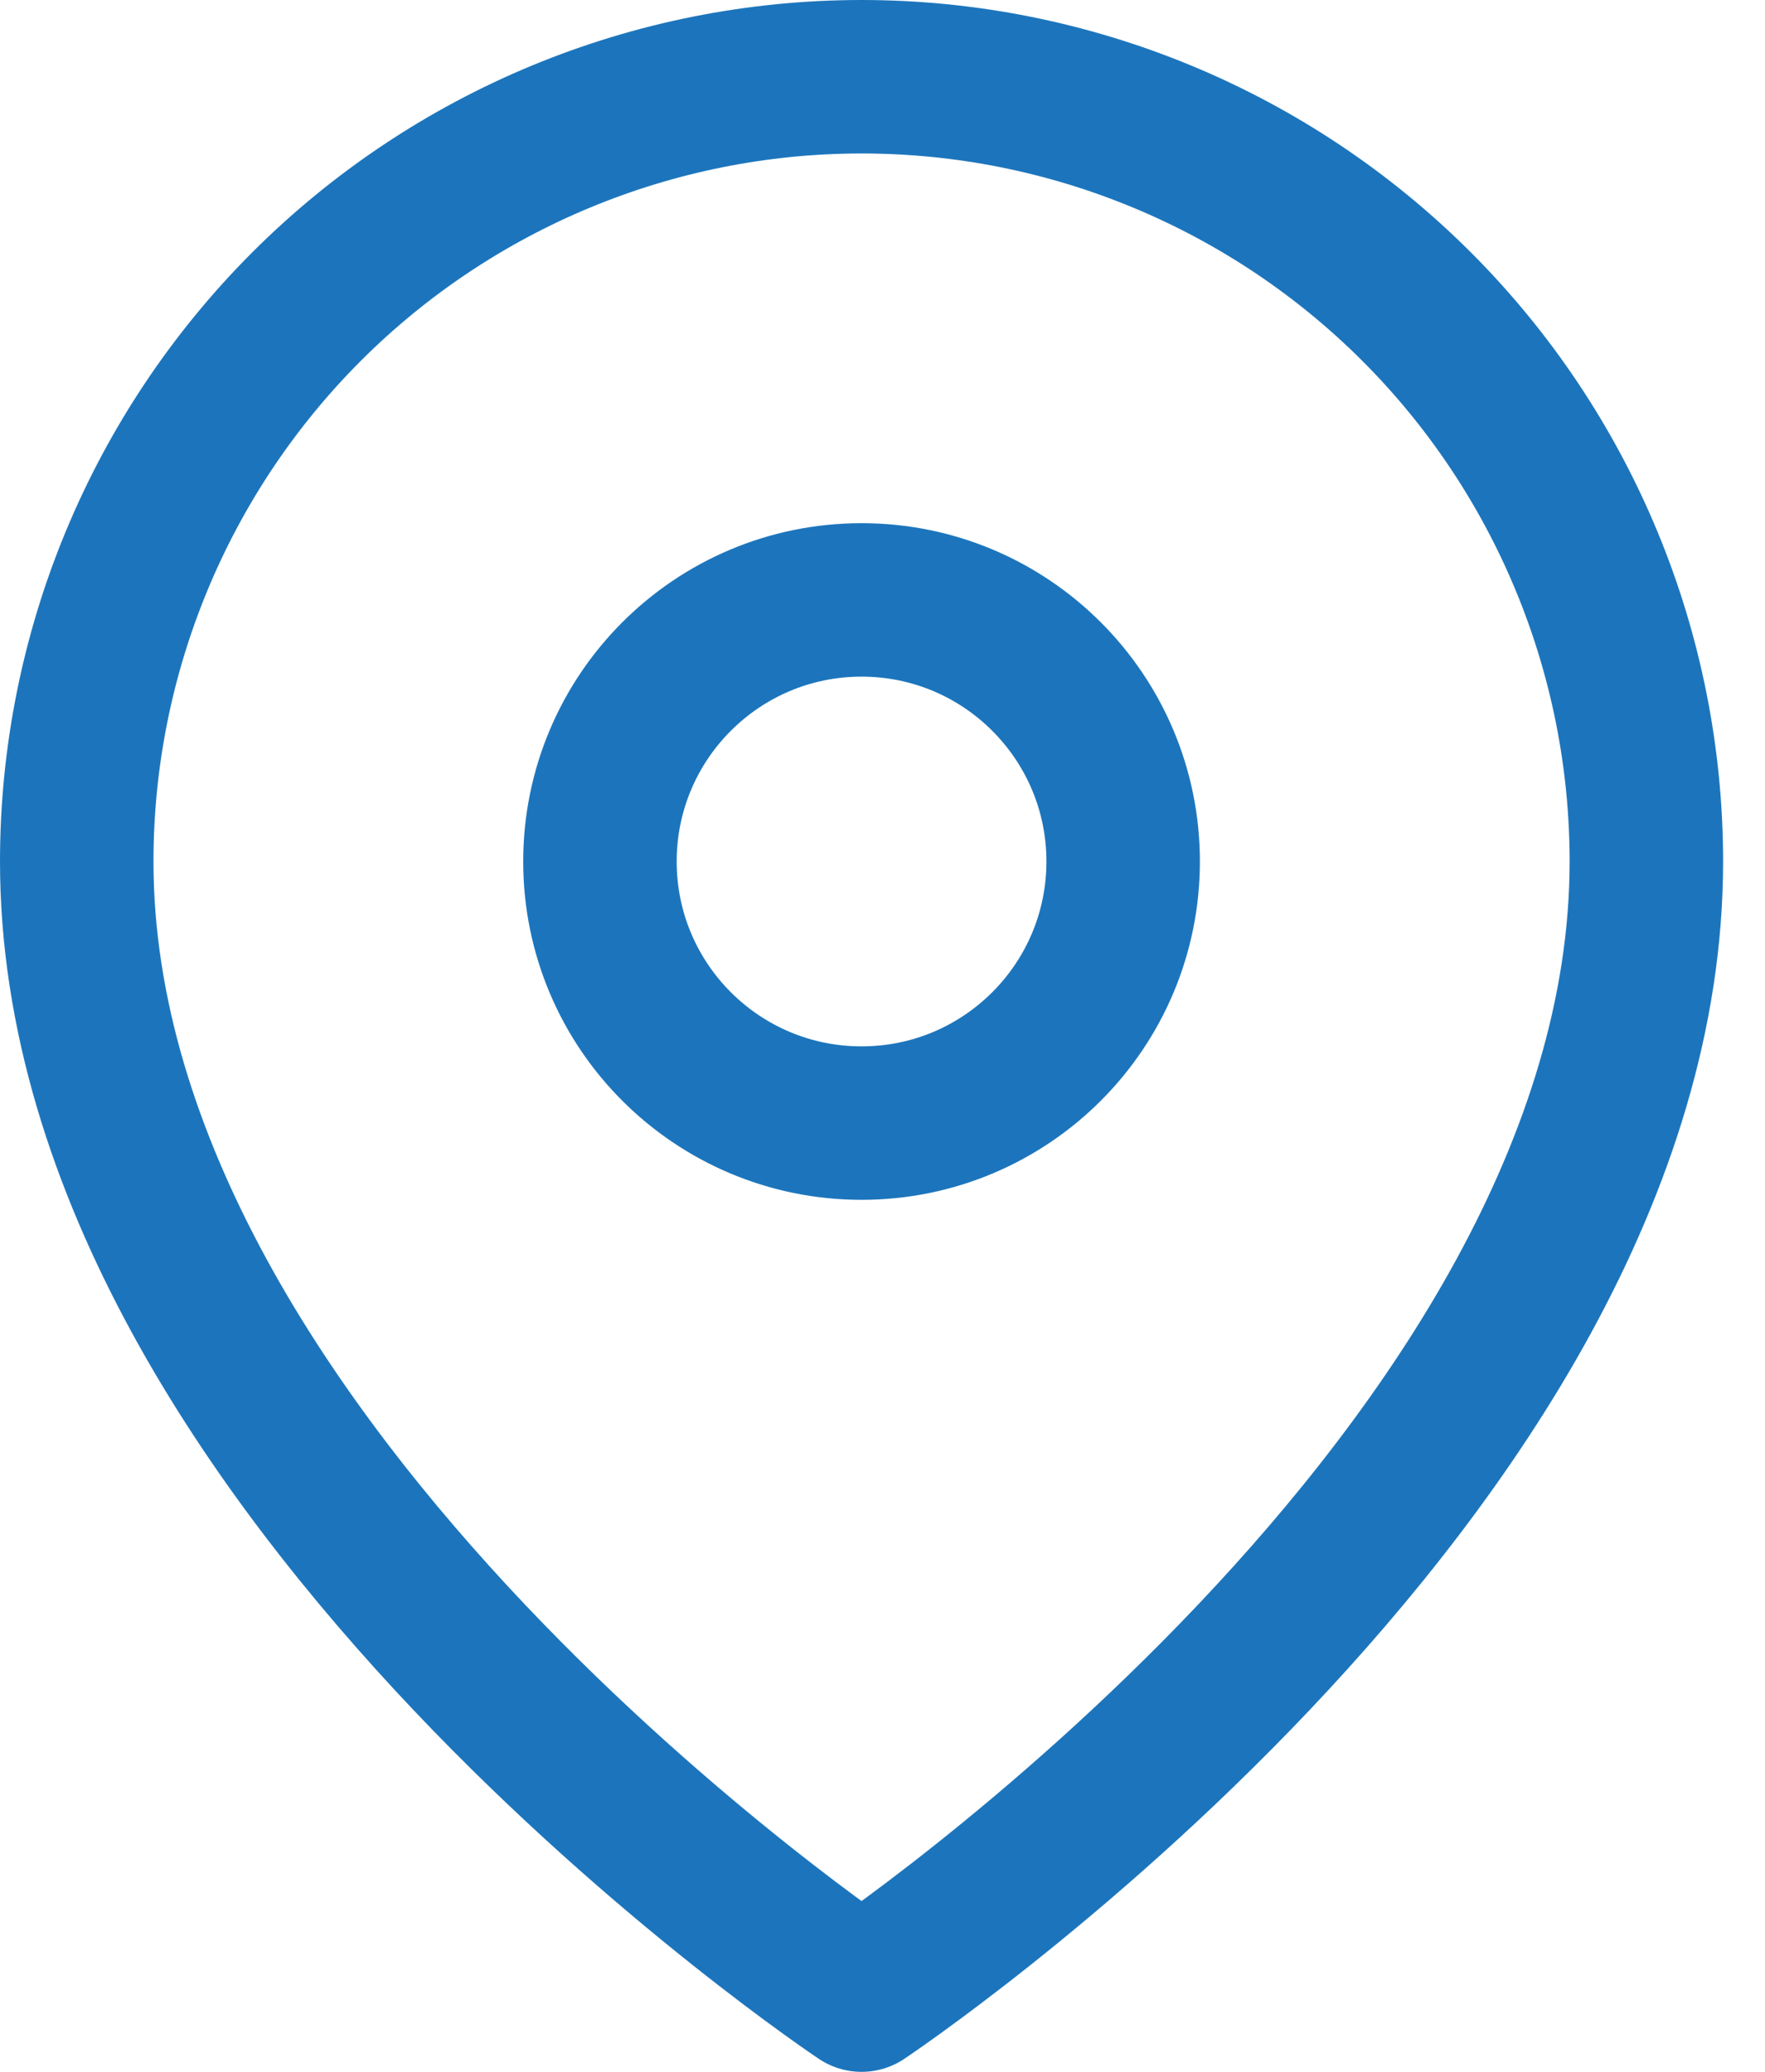 <svg width="23" height="27" viewBox="0 0 23 27" fill="none" xmlns="http://www.w3.org/2000/svg">
<path d="M21.454 11.227C21.454 19.182 11.227 26 11.227 26C11.227 26 1 19.182 1 11.227C1 8.515 2.078 5.913 3.995 3.995C5.913 2.078 8.515 1 11.227 1C13.94 1 16.541 2.078 18.459 3.995C20.377 5.913 21.454 8.515 21.454 11.227Z" stroke="#1C75BC" stroke-width="2" stroke-linecap="round" stroke-linejoin="round"/>
<path d="M11.227 14.636C13.11 14.636 14.636 13.11 14.636 11.227C14.636 9.345 13.11 7.818 11.227 7.818C9.344 7.818 7.818 9.345 7.818 11.227C7.818 13.11 9.344 14.636 11.227 14.636Z" stroke="#1C75BC" stroke-width="2" stroke-linecap="round" stroke-linejoin="round"/>
</svg>
